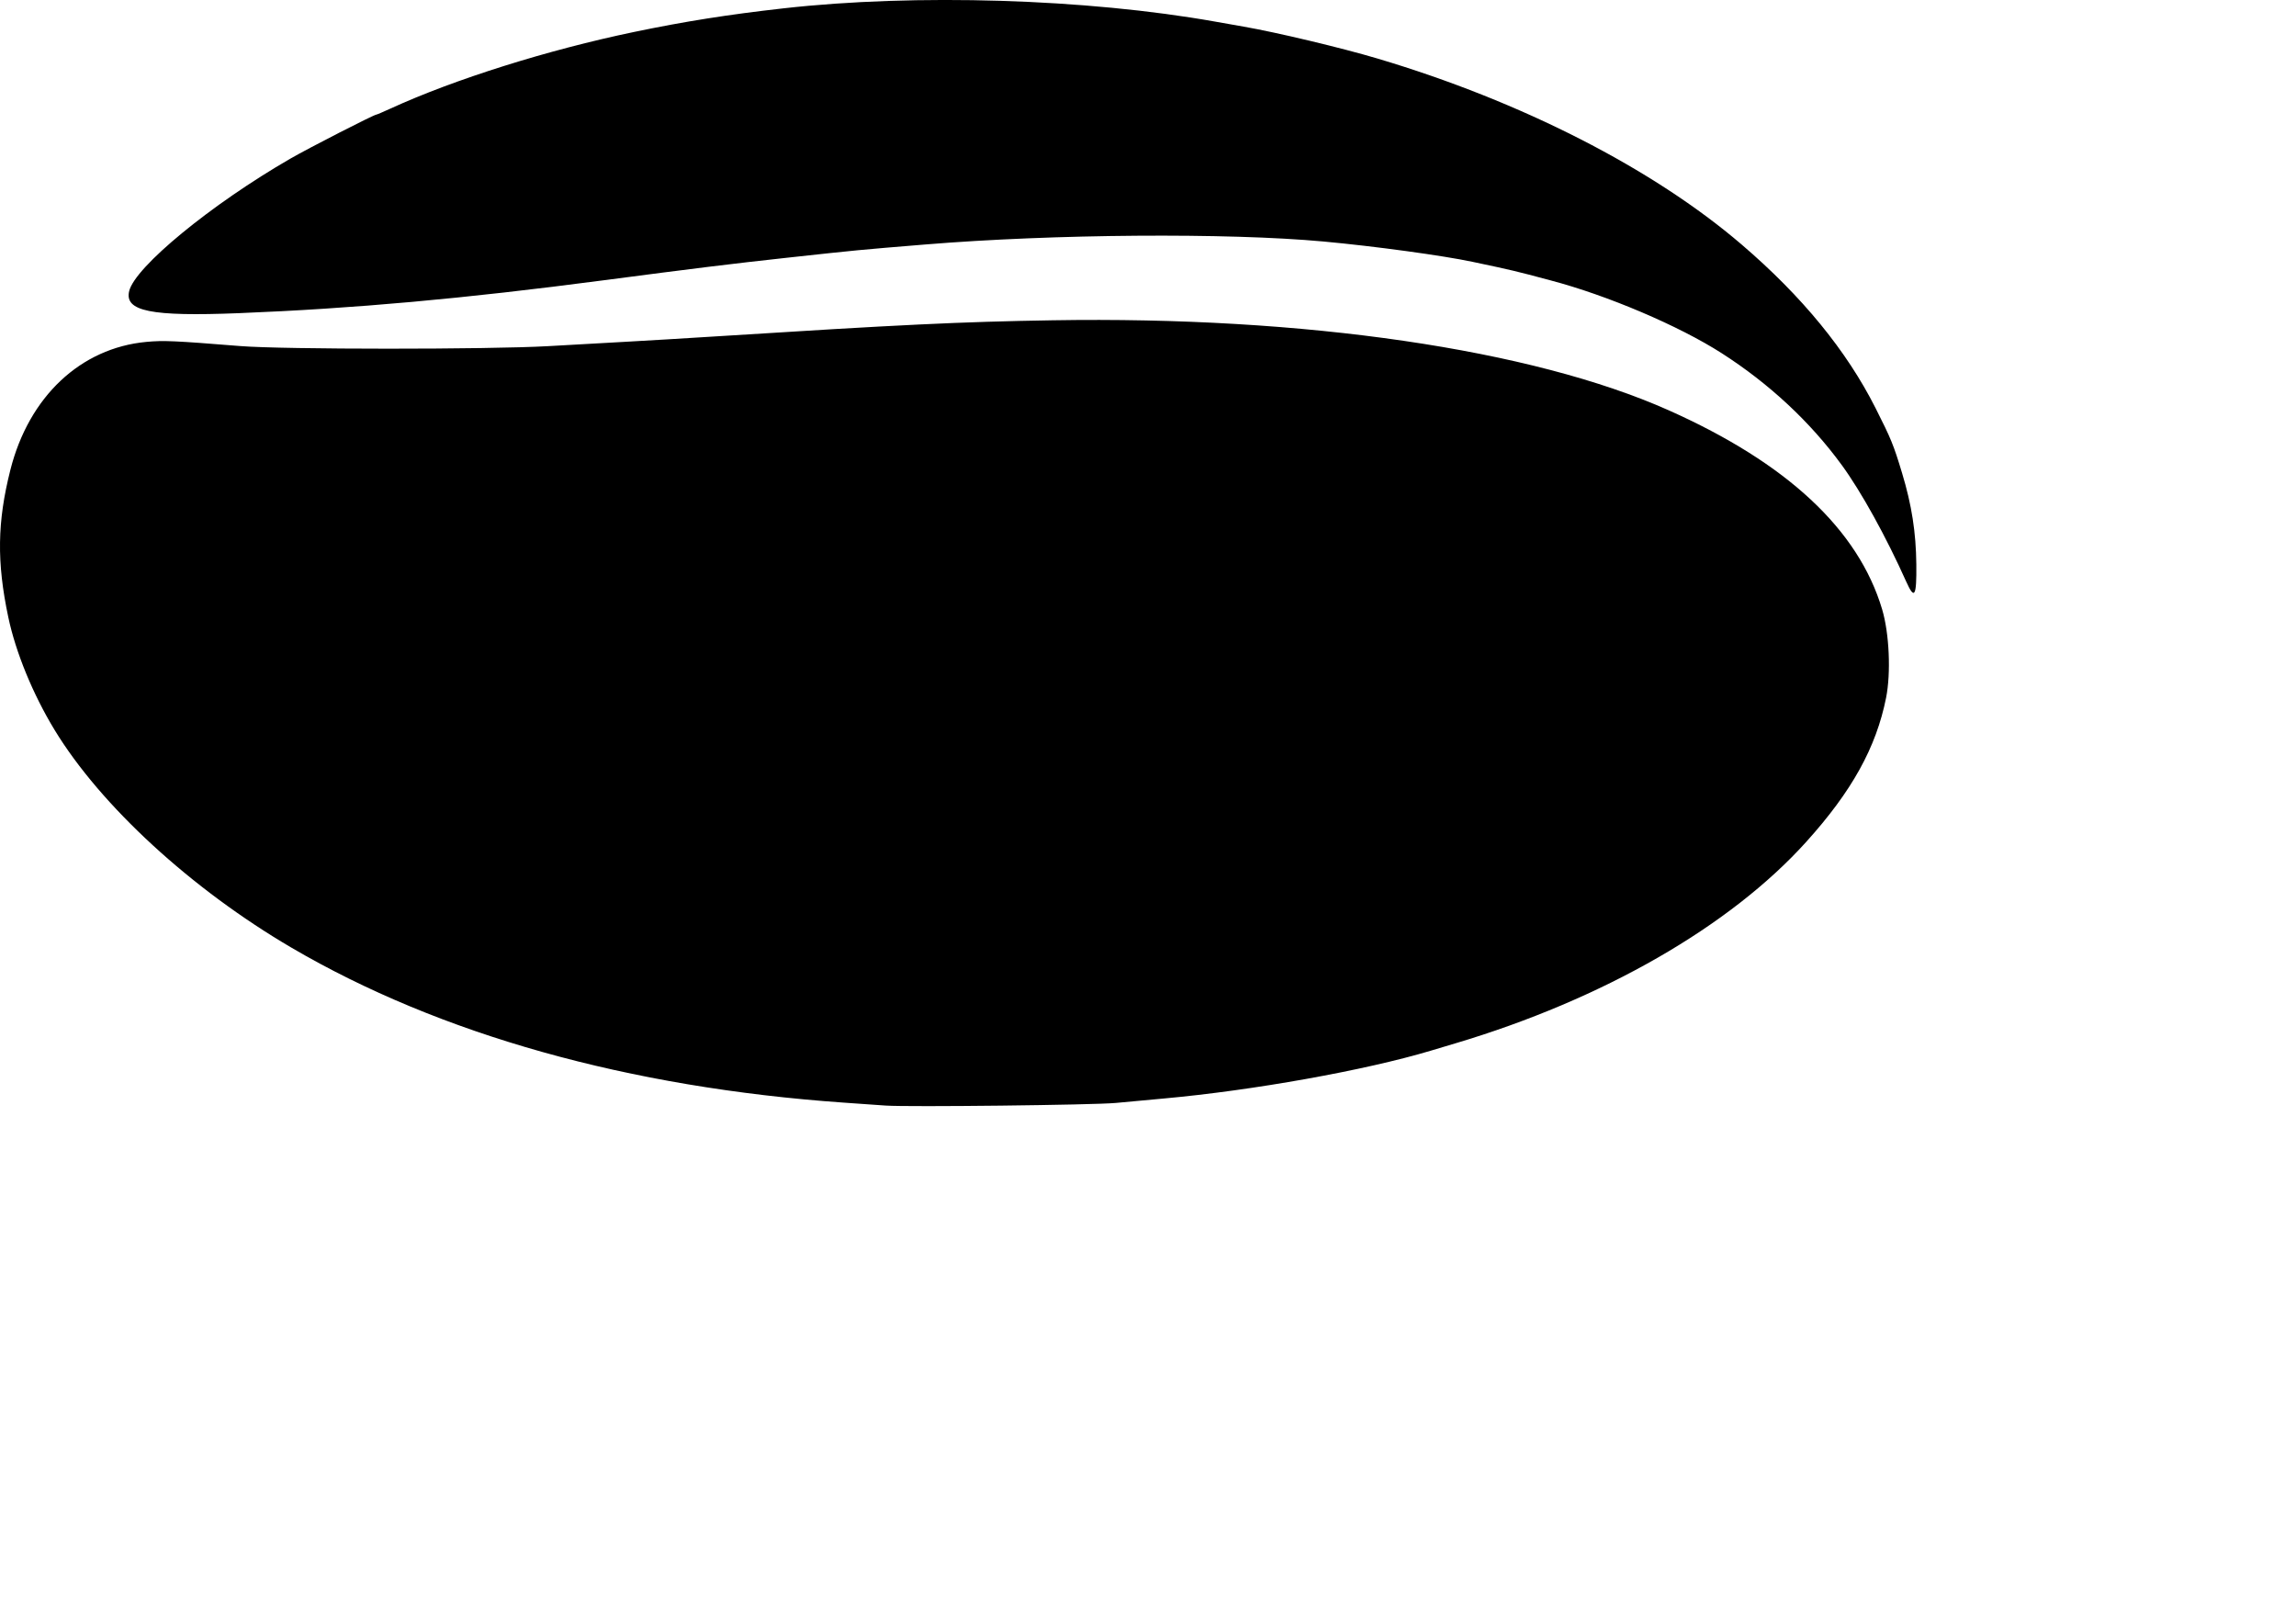 <?xml version="1.0" encoding="UTF-8" standalone="no"?>
<!-- Created with Inkscape (http://www.inkscape.org/) -->

<svg
   width="297mm"
   height="210mm"
   viewBox="0 0 297 210"
   version="1.1"
   id="svg1"
   inkscape:version="1.3.2 (091e20e, 2023-11-25)"
   sodipodi:docname="bean1a.svg"
   xmlns:inkscape="http://www.inkscape.org/namespaces/inkscape"
   xmlns:sodipodi="http://sodipodi.sourceforge.net/DTD/sodipodi-0.dtd"
   xmlns="http://www.w3.org/2000/svg"
   xmlns:svg="http://www.w3.org/2000/svg">
  <sodipodi:namedview
     id="namedview1"
     pagecolor="#505050"
     bordercolor="#ffffff"
     borderopacity="1"
     inkscape:showpageshadow="0"
     inkscape:pageopacity="0"
     inkscape:pagecheckerboard="1"
     inkscape:deskcolor="#505050"
     inkscape:document-units="mm"
     inkscape:zoom="0.2102413"
     inkscape:cx="394.78447"
     inkscape:cy="561.25985"
     inkscape:window-width="1312"
     inkscape:window-height="449"
     inkscape:window-x="0"
     inkscape:window-y="38"
     inkscape:window-maximized="0"
     inkscape:current-layer="layer1"
     showgrid="false" />
  <defs
     id="defs1" />
  <g
     inkscape:label="Layer 1"
     inkscape:groupmode="layer"
     id="layer1">
    <path
       d="m 114.574,142.989 c -0.728,-0.051 -3.168,-0.223 -5.424,-0.381 -27.812,-1.953 -52.269,-8.812 -71.437,-20.036 -12.957,-7.587 -24.692,-18.371 -30.655,-28.171 -2.792,-4.589 -5.027,-10.031 -5.987,-14.583 -1.506,-7.136 -1.432,-12.307 0.271,-19.046 2.394,-9.473 9.084,-15.766 17.598,-16.554 2.232,-0.206 3.578,-0.147 12.158,0.541 5.584,0.447 32.055,0.453 39.82,0.009 3.056,-0.175 7.64,-0.433 10.186,-0.573 2.547,-0.14 7.547,-0.439 11.112,-0.665 24.463,-1.548 31.918,-1.906 43.921,-2.106 32.607,-0.545 62.044,3.755 79.732,11.647 15.309,6.83 24.517,15.418 27.595,25.738 0.927,3.108 1.154,8.211 0.51,11.442 -1.282,6.428 -4.417,12.081 -10.337,18.641 -9.854,10.92 -26.302,20.362 -45.376,26.048 -1.091,0.325 -2.52,0.752 -3.175,0.949 -8.475,2.541 -22.991,5.141 -34.528,6.184 -1.746,0.158 -4.544,0.417 -6.218,0.575 -2.852,0.27 -26.872,0.546 -29.766,0.341 z M 246.584,75.234 c -2.62,-5.848 -5.824,-11.64 -8.352,-15.101 -4.075,-5.577 -9.377,-10.514 -15.518,-14.45 -5.527,-3.543 -14.804,-7.489 -22.15,-9.423 -0.437,-0.115 -1.687,-0.447 -2.778,-0.738 -1.091,-0.291 -2.937,-0.731 -4.101,-0.977 -1.164,-0.247 -2.593,-0.55 -3.175,-0.675 -3.818,-0.815 -12.715,-2.03 -19.315,-2.636 -12.418,-1.141 -34.937,-0.974 -51.461,0.382 -8.902,0.731 -8.53,0.695 -17.992,1.725 -6.909,0.752 -12.185,1.401 -23.68,2.912 -18.074,2.376 -32.318,3.659 -47.158,4.249 -11.377,0.452 -14.822,-0.241 -14.194,-2.855 0.751,-3.126 10.623,-11.233 20.871,-17.141 2.402,-1.385 10.803,-5.685 11.106,-5.685 0.069,0 0.899,-0.354 1.843,-0.787 8.267,-3.787 20.348,-7.584 31.501,-9.902 6.562,-1.364 12.157,-2.248 19.315,-3.053 17.084,-1.921 39.198,-1.242 55.827,1.714 1.31,0.233 2.977,0.527 3.704,0.653 4.301,0.748 12.642,2.737 17.33,4.132 18.61,5.538 35.598,14.215 47.076,24.043 7.824,6.7 13.57,13.716 17.329,21.157 2.024,4.007 2.327,4.749 3.432,8.409 1.25,4.136 1.8,7.661 1.843,11.816 0.044,4.15 -0.232,4.621 -1.303,2.228 z"
       style="fill:#000000"
       id="path1" />
  </g>
</svg>
